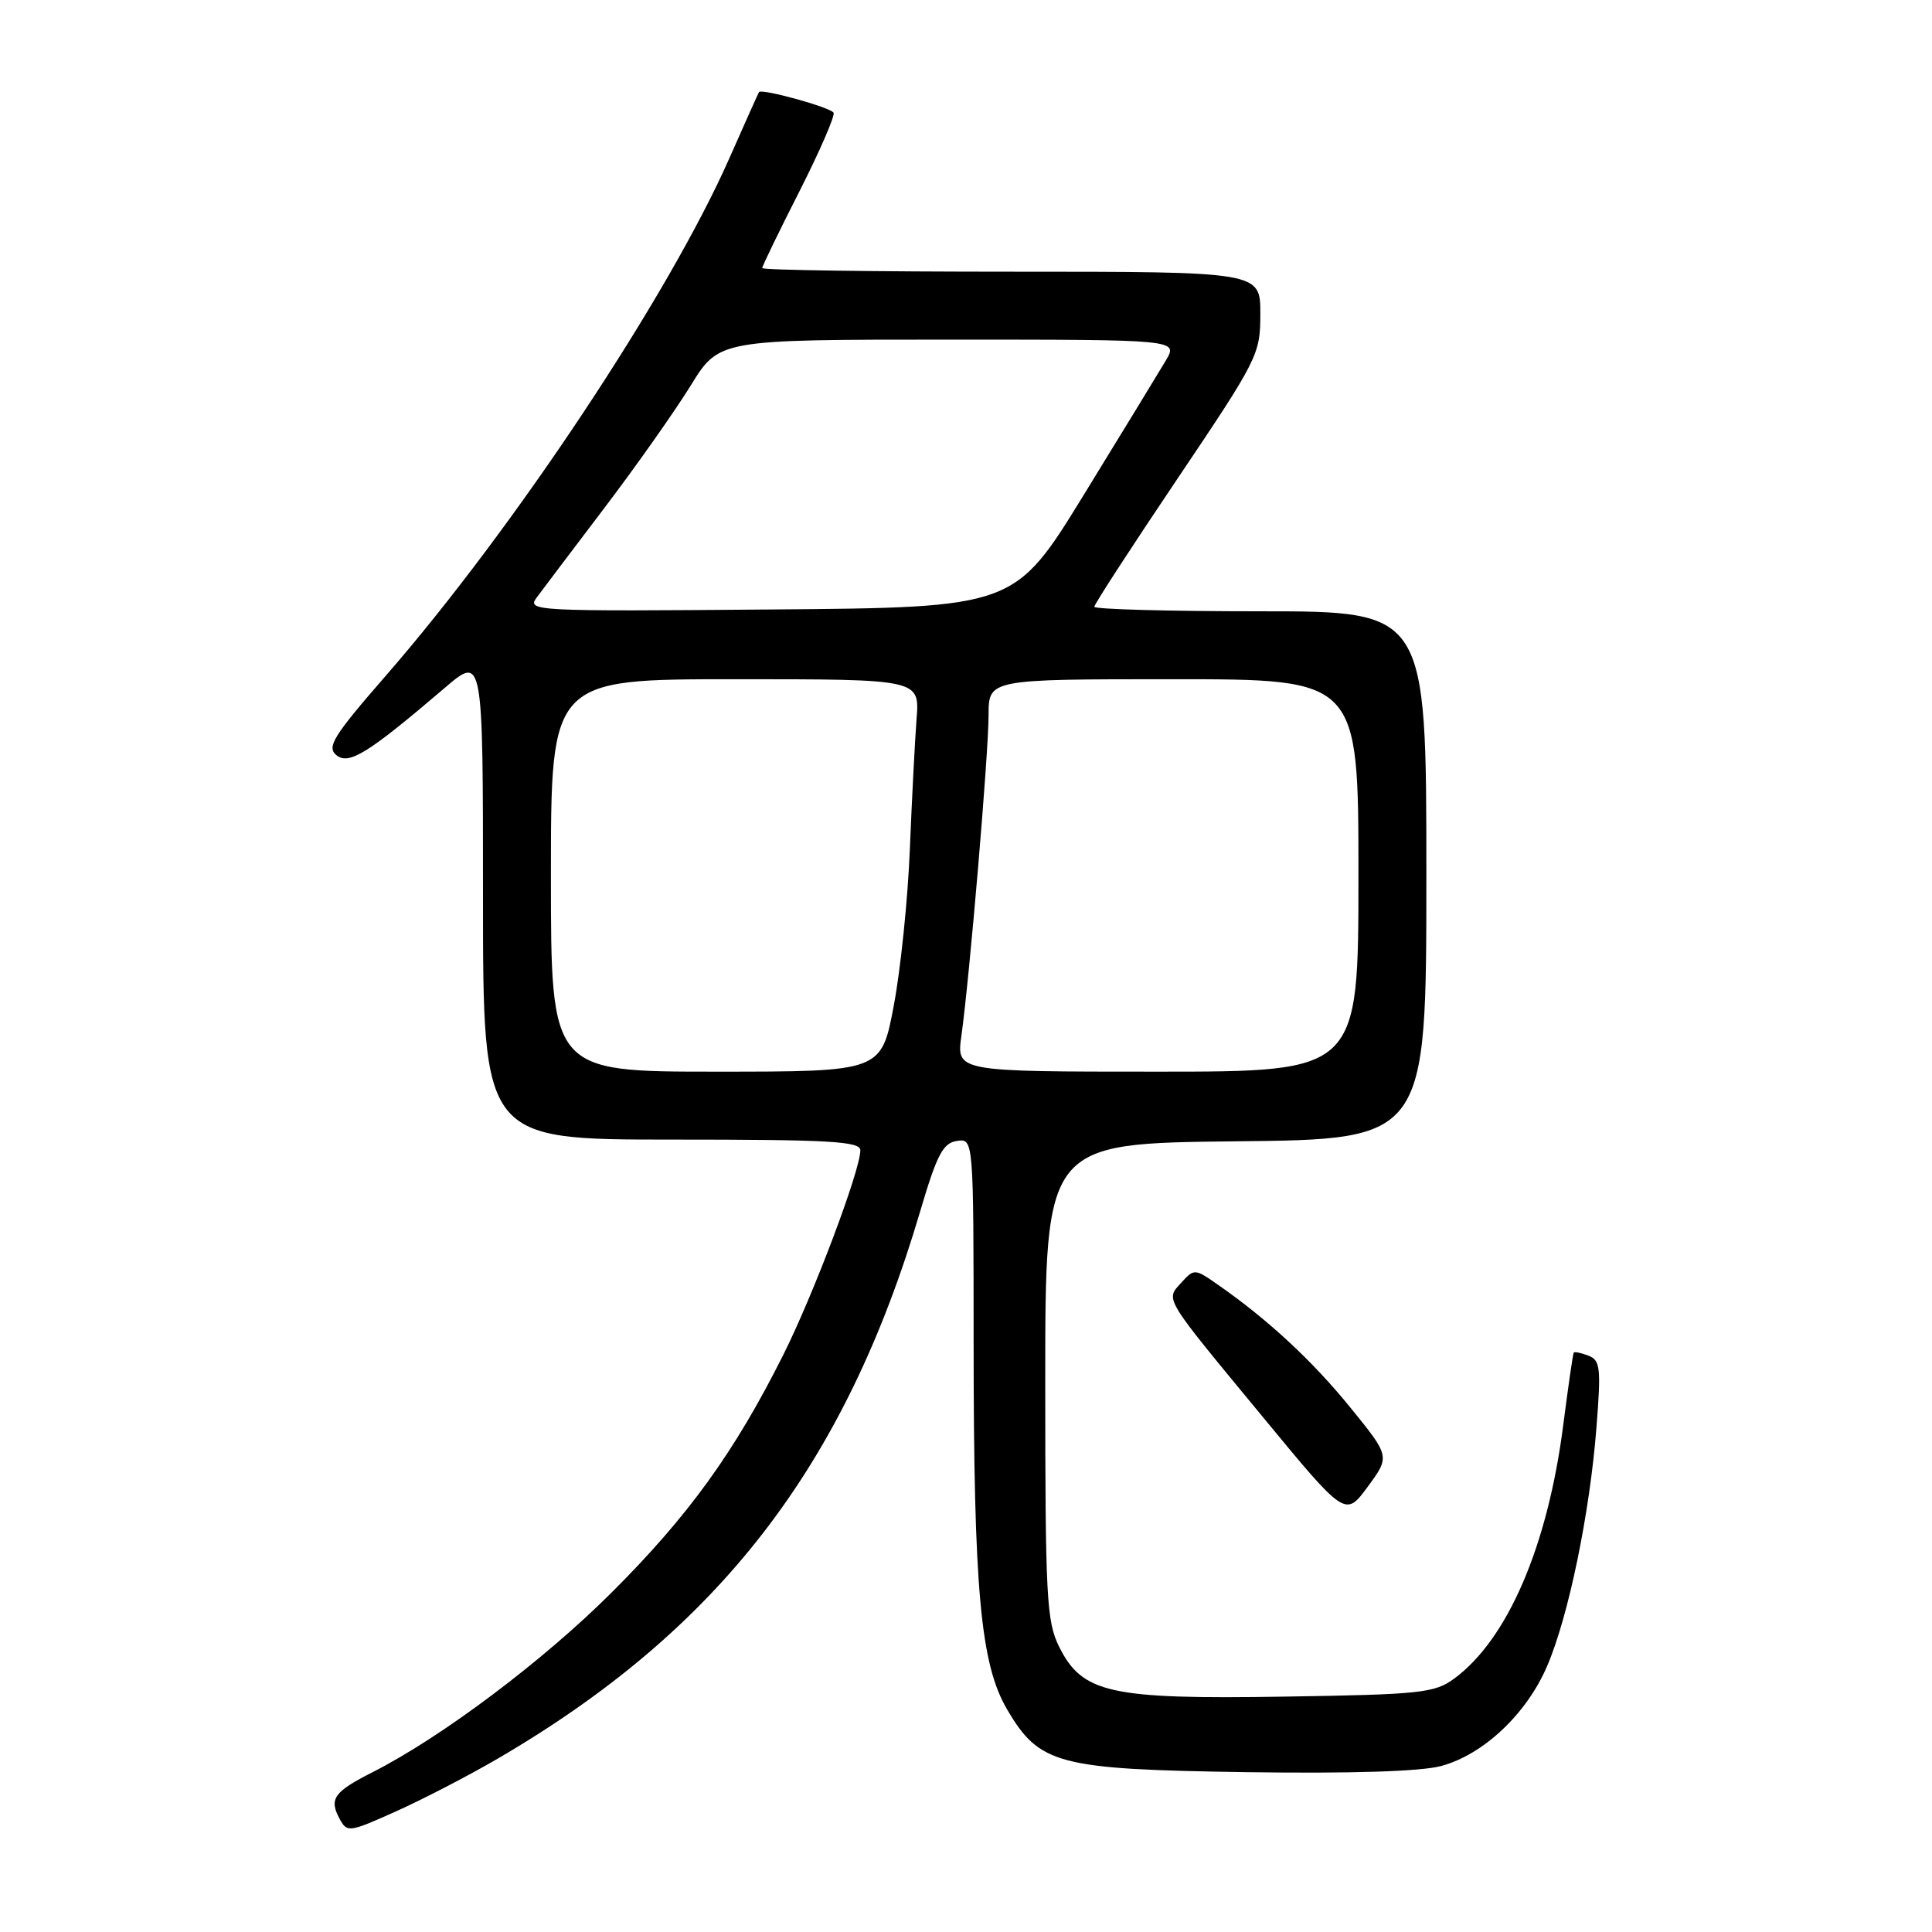 <?xml version="1.0" encoding="UTF-8" standalone="no"?>
<!DOCTYPE svg PUBLIC "-//W3C//DTD SVG 1.1//EN" "http://www.w3.org/Graphics/SVG/1.1/DTD/svg11.dtd" >
<svg xmlns="http://www.w3.org/2000/svg" xmlns:xlink="http://www.w3.org/1999/xlink" version="1.1" viewBox="0 0 256 256">
 <g >
 <path fill="currentColor"
d=" M 66.00 233.00 C 95.29 215.89 111.96 194.29 121.93 160.50 C 124.15 152.98 124.95 151.45 126.80 151.18 C 129.00 150.86 129.00 150.86 129.01 178.18 C 129.02 210.62 129.92 220.48 133.43 226.48 C 137.73 233.81 140.15 234.45 165.14 234.82 C 179.00 235.02 188.27 234.73 190.94 234.01 C 196.55 232.51 202.28 227.11 205.00 220.77 C 207.83 214.19 210.65 200.57 211.54 189.13 C 212.16 181.25 212.05 180.23 210.47 179.63 C 209.51 179.26 208.63 179.08 208.53 179.23 C 208.42 179.38 207.80 183.69 207.14 188.81 C 205.08 204.88 199.77 217.22 192.68 222.43 C 190.09 224.33 188.24 224.53 170.23 224.81 C 147.08 225.18 143.41 224.37 140.34 218.20 C 138.67 214.84 138.50 211.59 138.50 183.00 C 138.50 151.50 138.50 151.50 163.75 151.23 C 189.00 150.97 189.00 150.97 189.00 115.98 C 189.00 81.00 189.00 81.00 167.00 81.00 C 154.90 81.00 145.00 80.73 145.00 80.40 C 145.00 80.07 149.95 72.45 156.00 63.46 C 166.72 47.53 167.00 46.97 167.00 41.55 C 167.00 36.00 167.00 36.00 134.00 36.00 C 115.85 36.00 101.00 35.79 101.00 35.52 C 101.00 35.26 103.22 30.67 105.94 25.33 C 108.65 19.98 110.68 15.30 110.45 14.93 C 110.01 14.21 100.89 11.70 100.57 12.20 C 100.47 12.37 98.69 16.32 96.63 21.00 C 88.63 39.11 68.08 70.06 51.11 89.55 C 44.18 97.51 43.27 98.98 44.56 100.05 C 46.21 101.42 48.72 99.87 58.92 91.16 C 64.00 86.81 64.00 86.81 64.00 118.91 C 64.00 151.00 64.00 151.00 89.00 151.00 C 109.93 151.00 114.00 151.23 114.00 152.42 C 114.00 155.06 107.83 171.45 103.80 179.50 C 97.36 192.37 91.23 200.86 81.04 211.02 C 71.98 220.07 58.47 230.22 49.32 234.85 C 44.27 237.41 43.59 238.36 44.96 240.93 C 46.00 242.86 46.17 242.84 52.53 239.99 C 56.11 238.38 62.17 235.24 66.00 233.00 Z  M 178.94 186.52 C 173.91 180.32 168.04 174.87 161.38 170.23 C 158.32 168.09 158.23 168.09 156.54 169.95 C 154.42 172.30 153.99 171.60 167.39 187.83 C 178.27 201.02 178.27 201.02 181.23 197.00 C 184.19 192.98 184.19 192.98 178.94 186.52 Z  M 73.00 116.00 C 73.00 90.00 73.00 90.00 97.43 90.00 C 121.86 90.00 121.86 90.00 121.45 95.25 C 121.23 98.14 120.83 105.90 120.56 112.50 C 120.30 119.10 119.34 128.44 118.43 133.25 C 116.78 142.00 116.78 142.00 94.89 142.00 C 73.00 142.00 73.00 142.00 73.00 116.00 Z  M 127.39 137.25 C 128.48 129.44 130.99 99.86 130.99 94.75 C 131.00 90.00 131.00 90.00 155.50 90.00 C 180.00 90.00 180.00 90.00 180.00 116.00 C 180.00 142.00 180.00 142.00 153.36 142.00 C 126.73 142.00 126.73 142.00 127.39 137.25 Z  M 71.12 79.17 C 71.88 78.14 75.94 72.77 80.15 67.22 C 84.36 61.67 89.48 54.40 91.54 51.06 C 95.28 45.00 95.28 45.00 125.70 45.00 C 156.11 45.00 156.11 45.00 154.49 47.75 C 153.59 49.26 148.72 57.25 143.65 65.50 C 134.44 80.50 134.44 80.50 102.09 80.76 C 70.69 81.02 69.78 80.97 71.12 79.17 Z "/>
</g>
</svg>